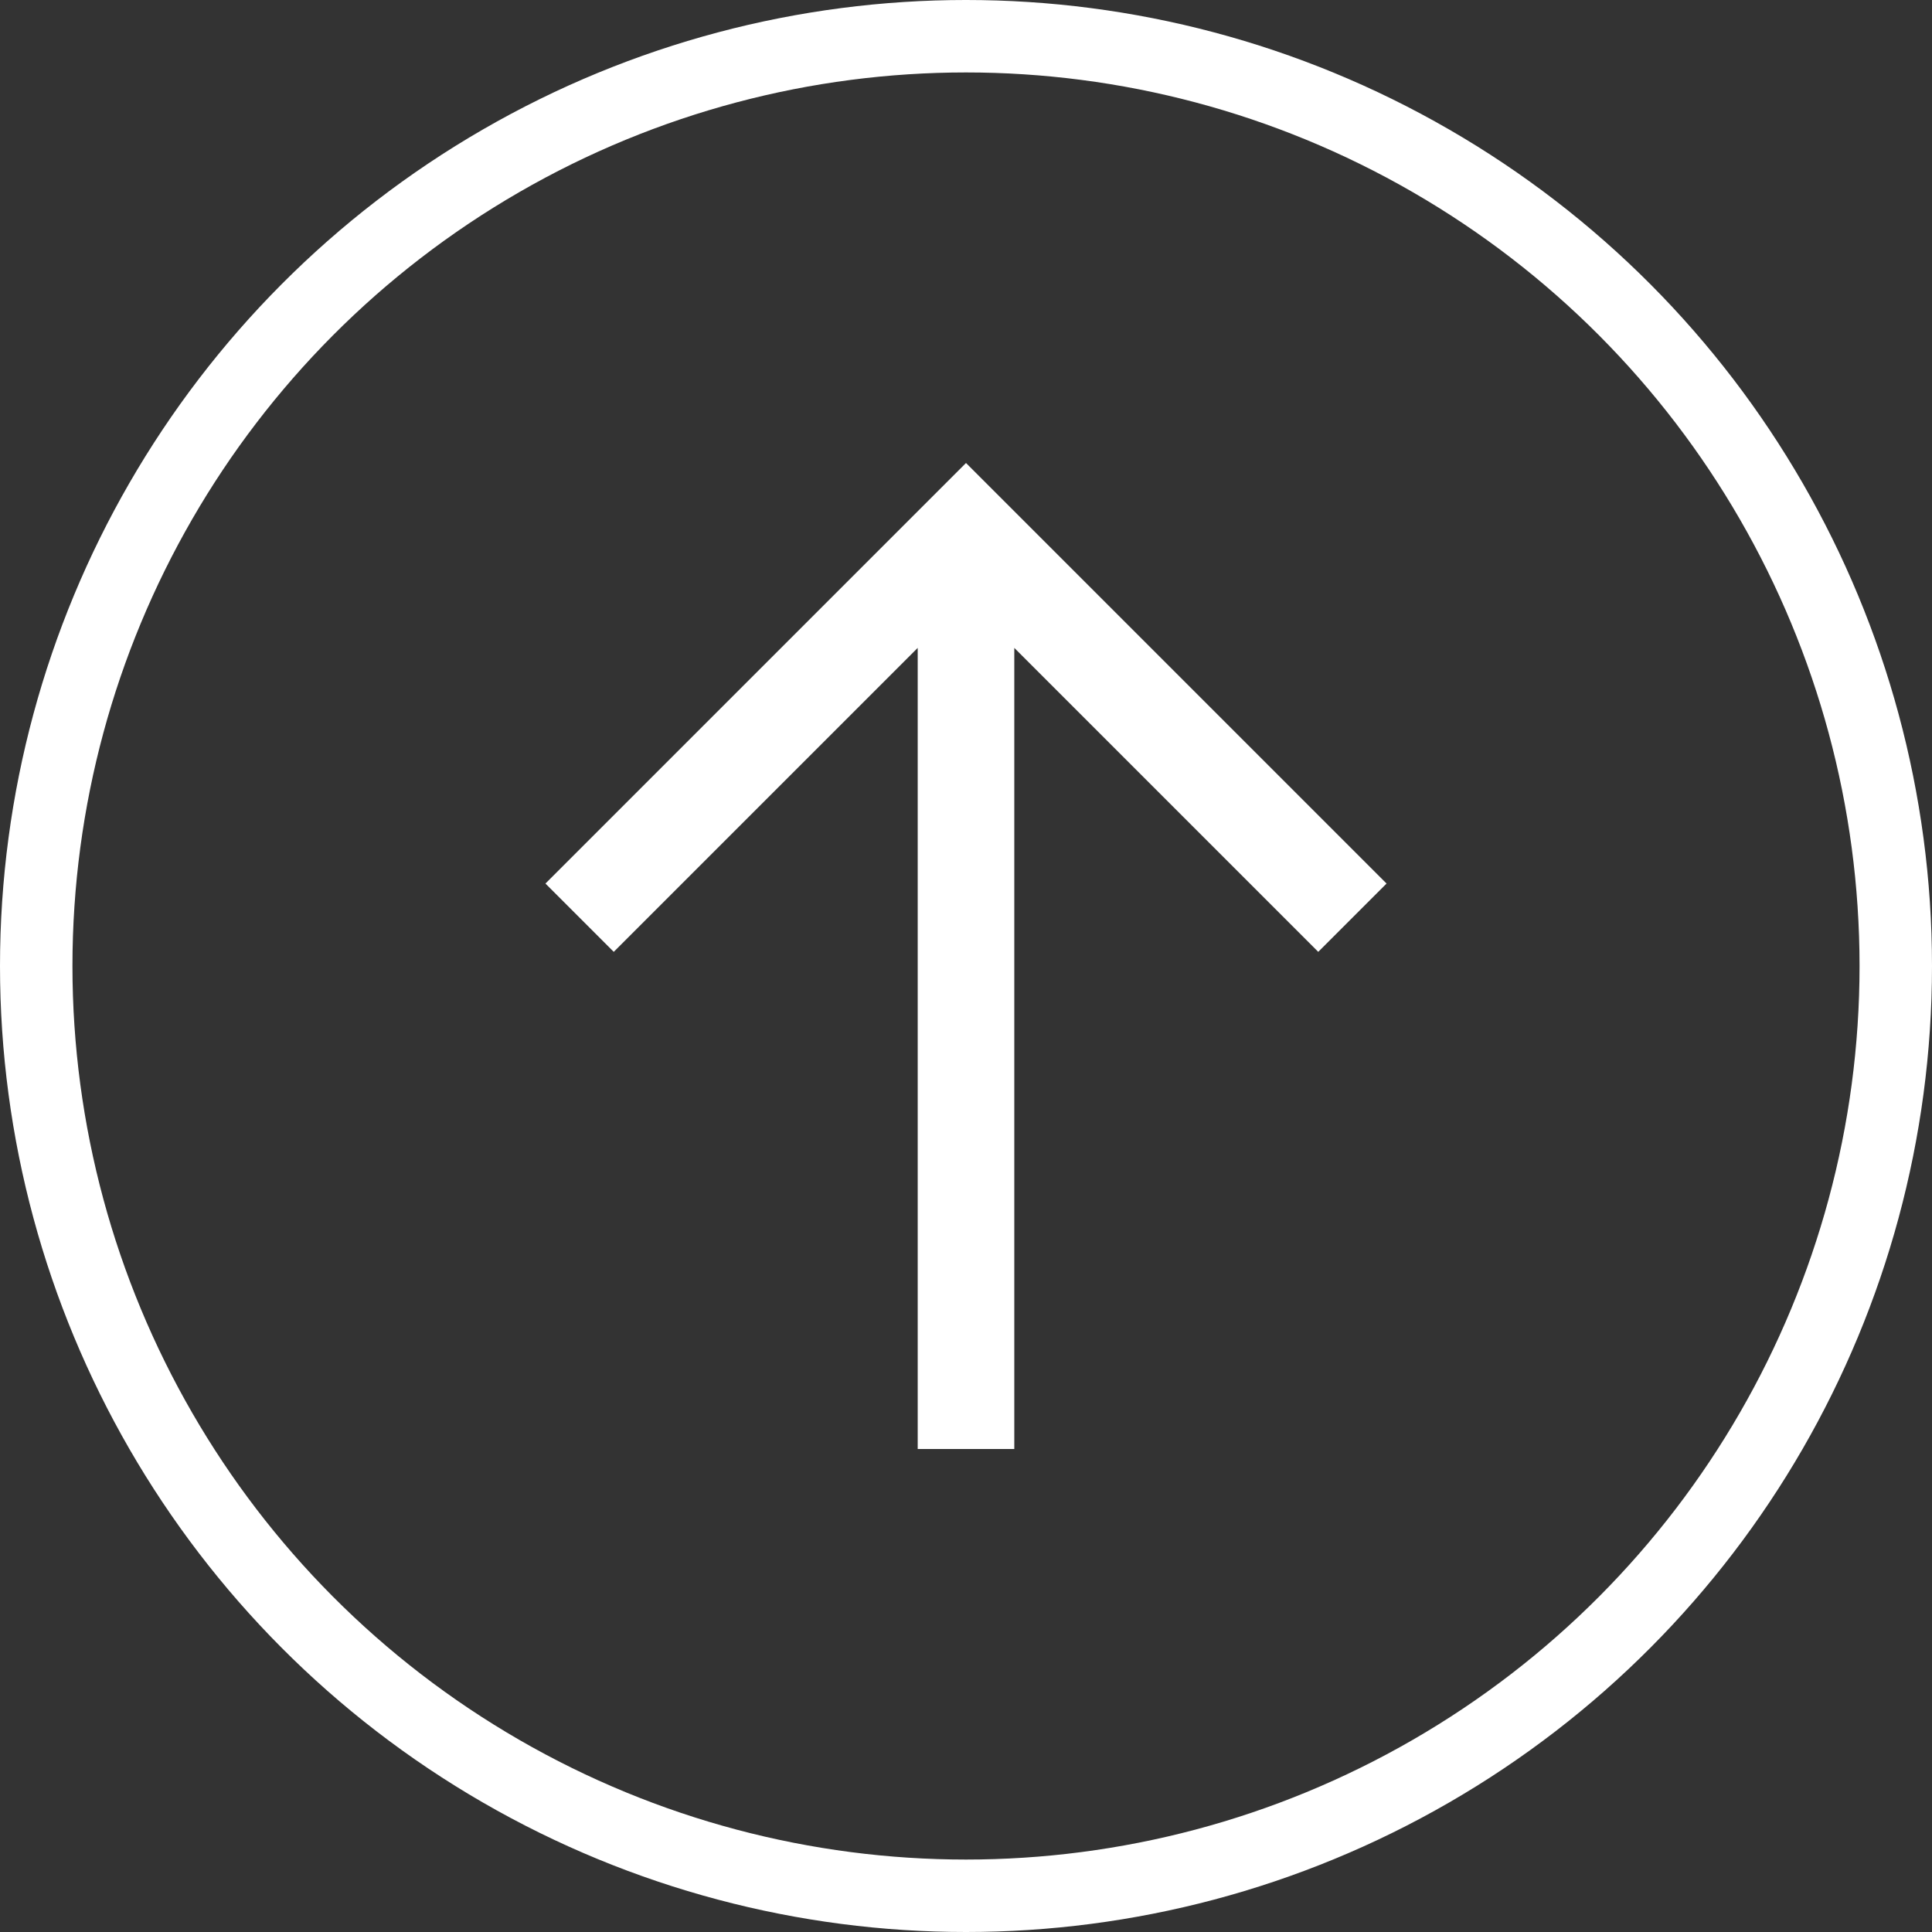 <svg width="40" height="40" viewBox="0 0 40 40" fill="none" xmlns="http://www.w3.org/2000/svg">
<rect x="0" y="0" width="40" height="40" fill="#333333" stroke="none"/>
<path fill-rule="evenodd" clip-rule="evenodd" d="M21 13.414V30H19V13.414L12.707 19.707L11.293 18.293L20 9.586L28.707 18.293L27.293 19.707L21 13.414Z" fill="white"/>
<circle cx="20" cy="20" r="19.25" stroke="white" stroke-width="1.5"/>
</svg>
